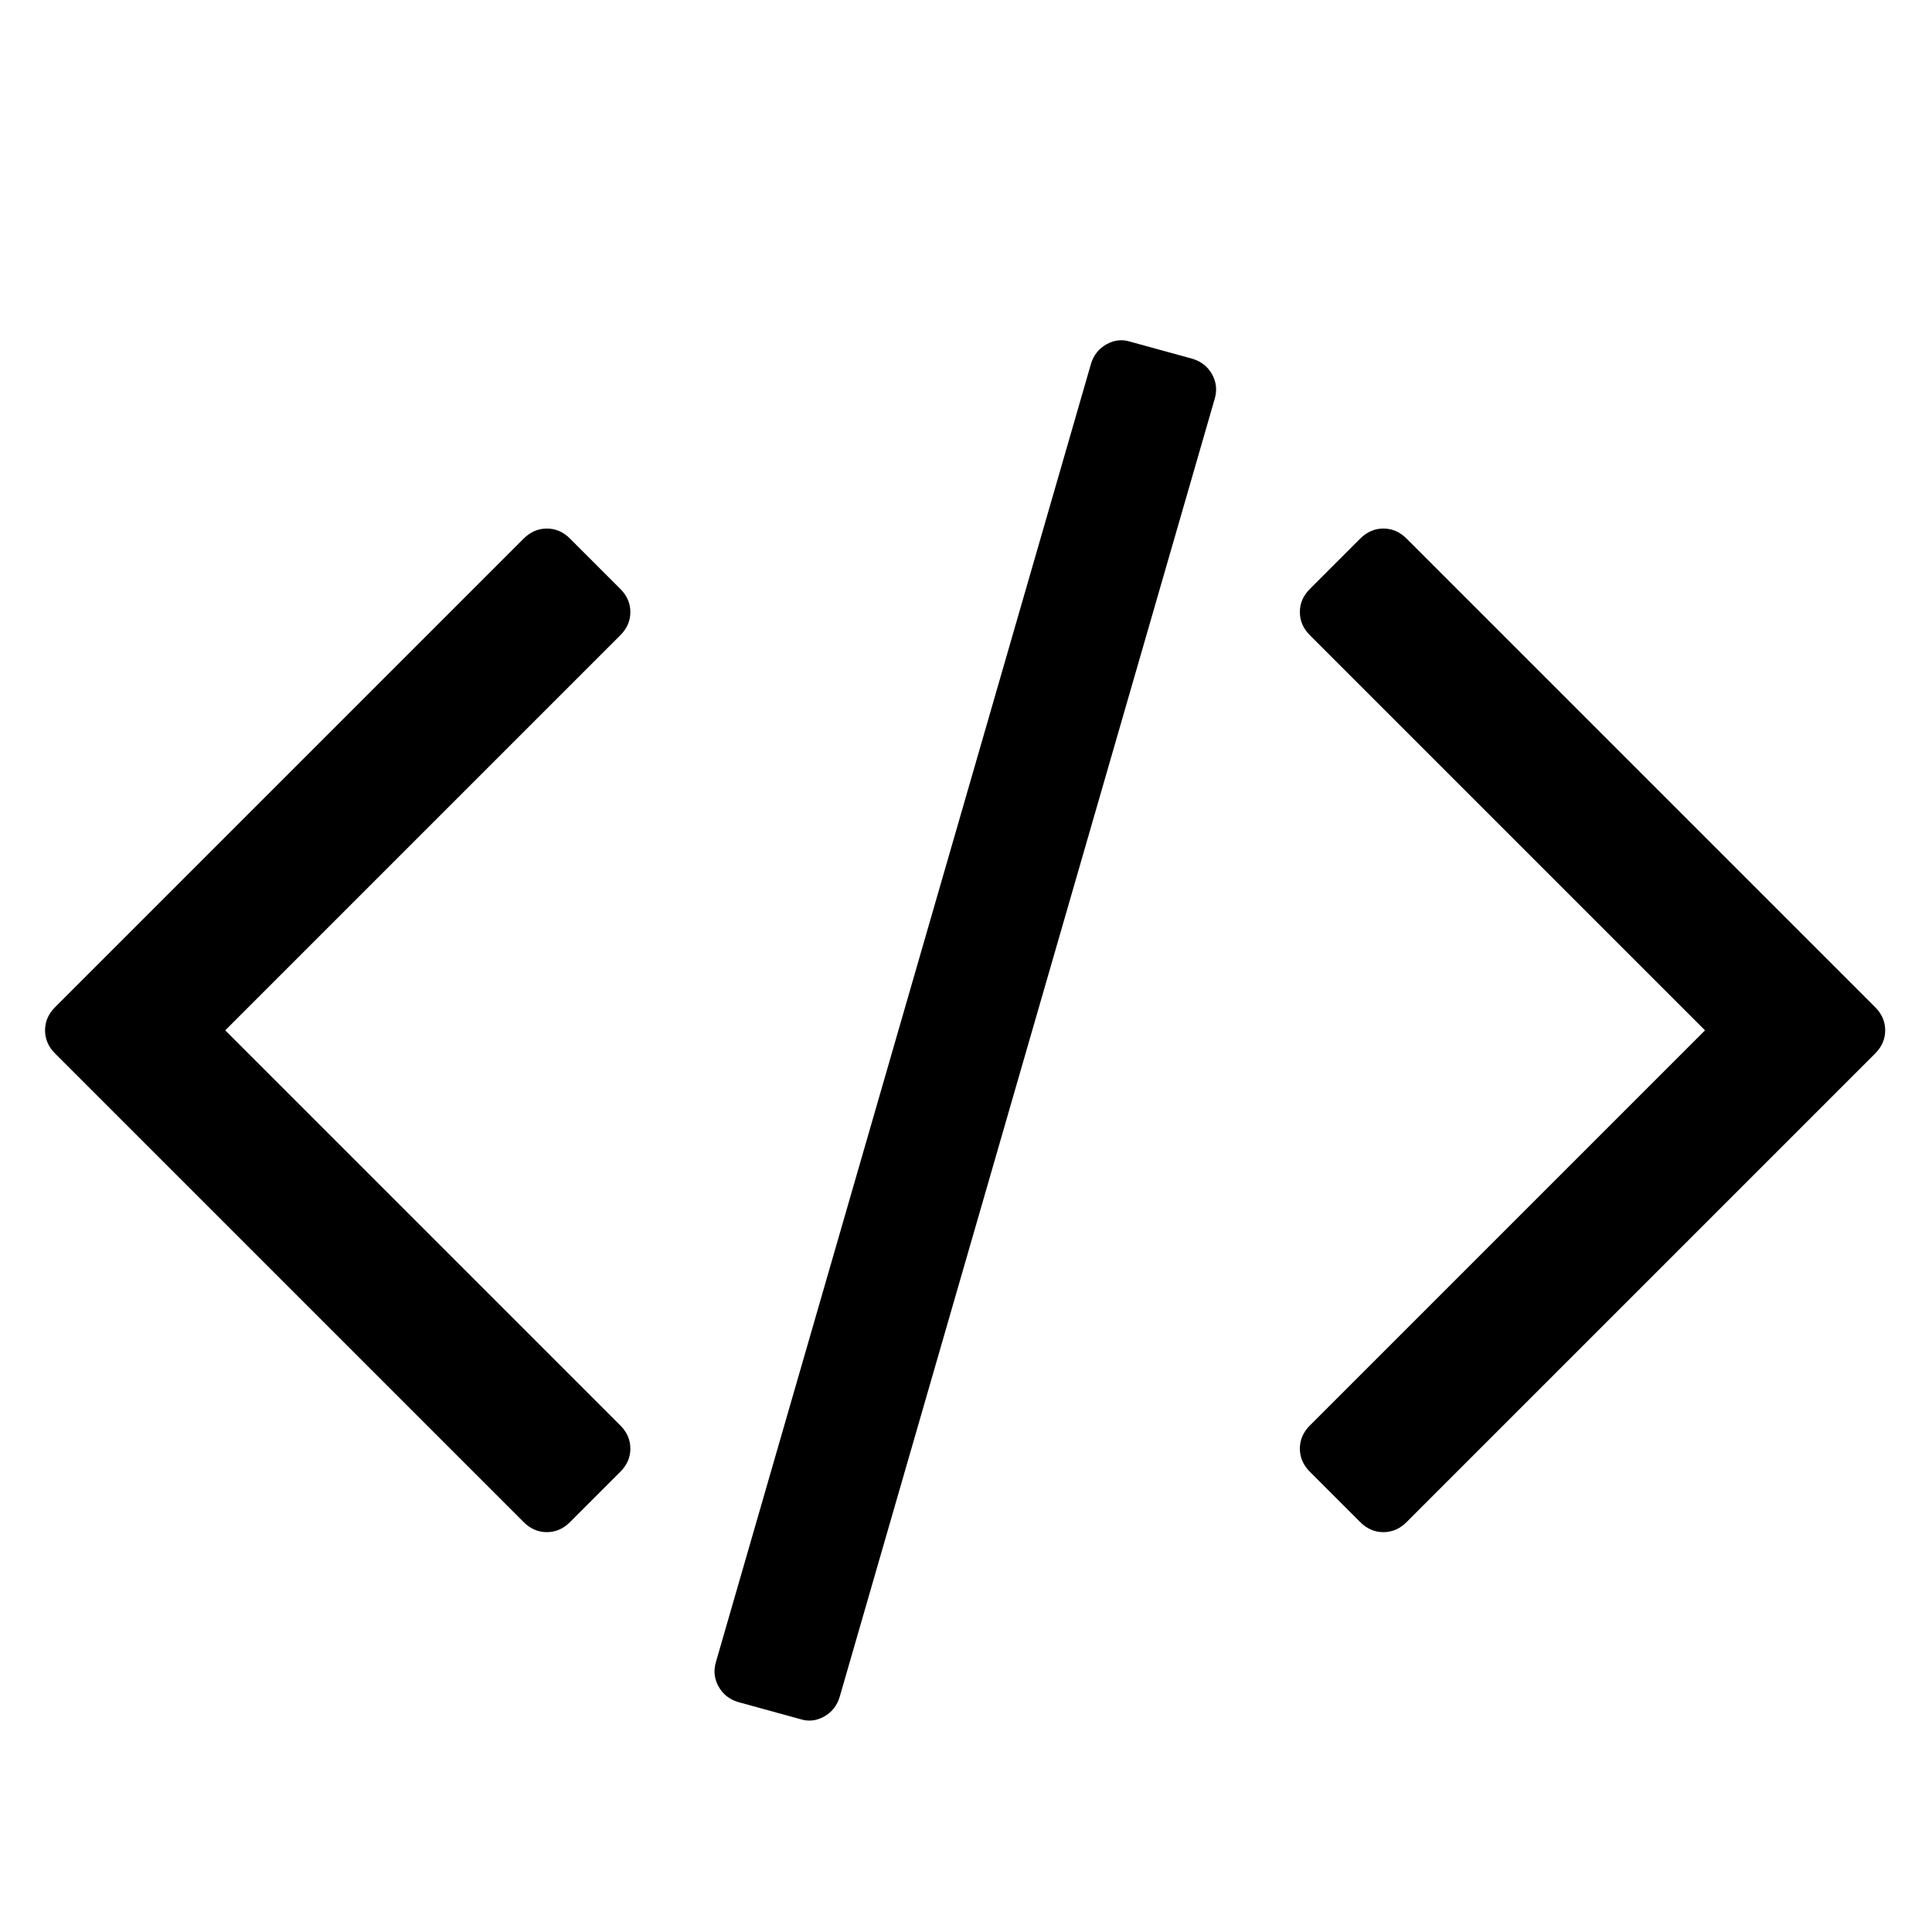 <svg t="1626343540594" class="icon" viewBox="0 0 1098 1024" version="1.1" xmlns="http://www.w3.org/2000/svg" p-id="7603" width="16" height="16"><path d="M352.549 799.451l-28.599 28.599q-5.705 5.705-13.166 5.705t-13.166-5.705l-266.313-266.313q-5.705-5.705-5.705-13.166t5.705-13.166l266.313-266.313q5.705-5.705 13.166-5.705t13.166 5.705l28.599 28.599q5.705 5.705 5.705 13.166t-5.705 13.166l-224.549 224.549 224.549 224.549q5.705 5.705 5.705 13.166t-5.705 13.166zM690.322 189.733l-213.138 737.719q-2.267 7.461-8.85 11.118t-13.458 1.463l-35.401-9.728q-7.461-2.267-11.118-8.85t-1.463-13.97l213.138-737.719q2.267-7.461 8.85-11.118t13.458-1.463l35.401 9.728q7.461 2.267 11.118 8.85t1.463 13.97zM1065.691 561.737l-266.313 266.313q-5.705 5.705-13.166 5.705t-13.166-5.705l-28.599-28.599q-5.705-5.705-5.705-13.166t5.705-13.166l224.549-224.549-224.549-224.549q-5.705-5.705-5.705-13.166t5.705-13.166l28.599-28.599q5.705-5.705 13.166-5.705t13.166 5.705l266.313 266.313q5.705 5.705 5.705 13.166t-5.705 13.166z" p-id="7604"></path></svg>